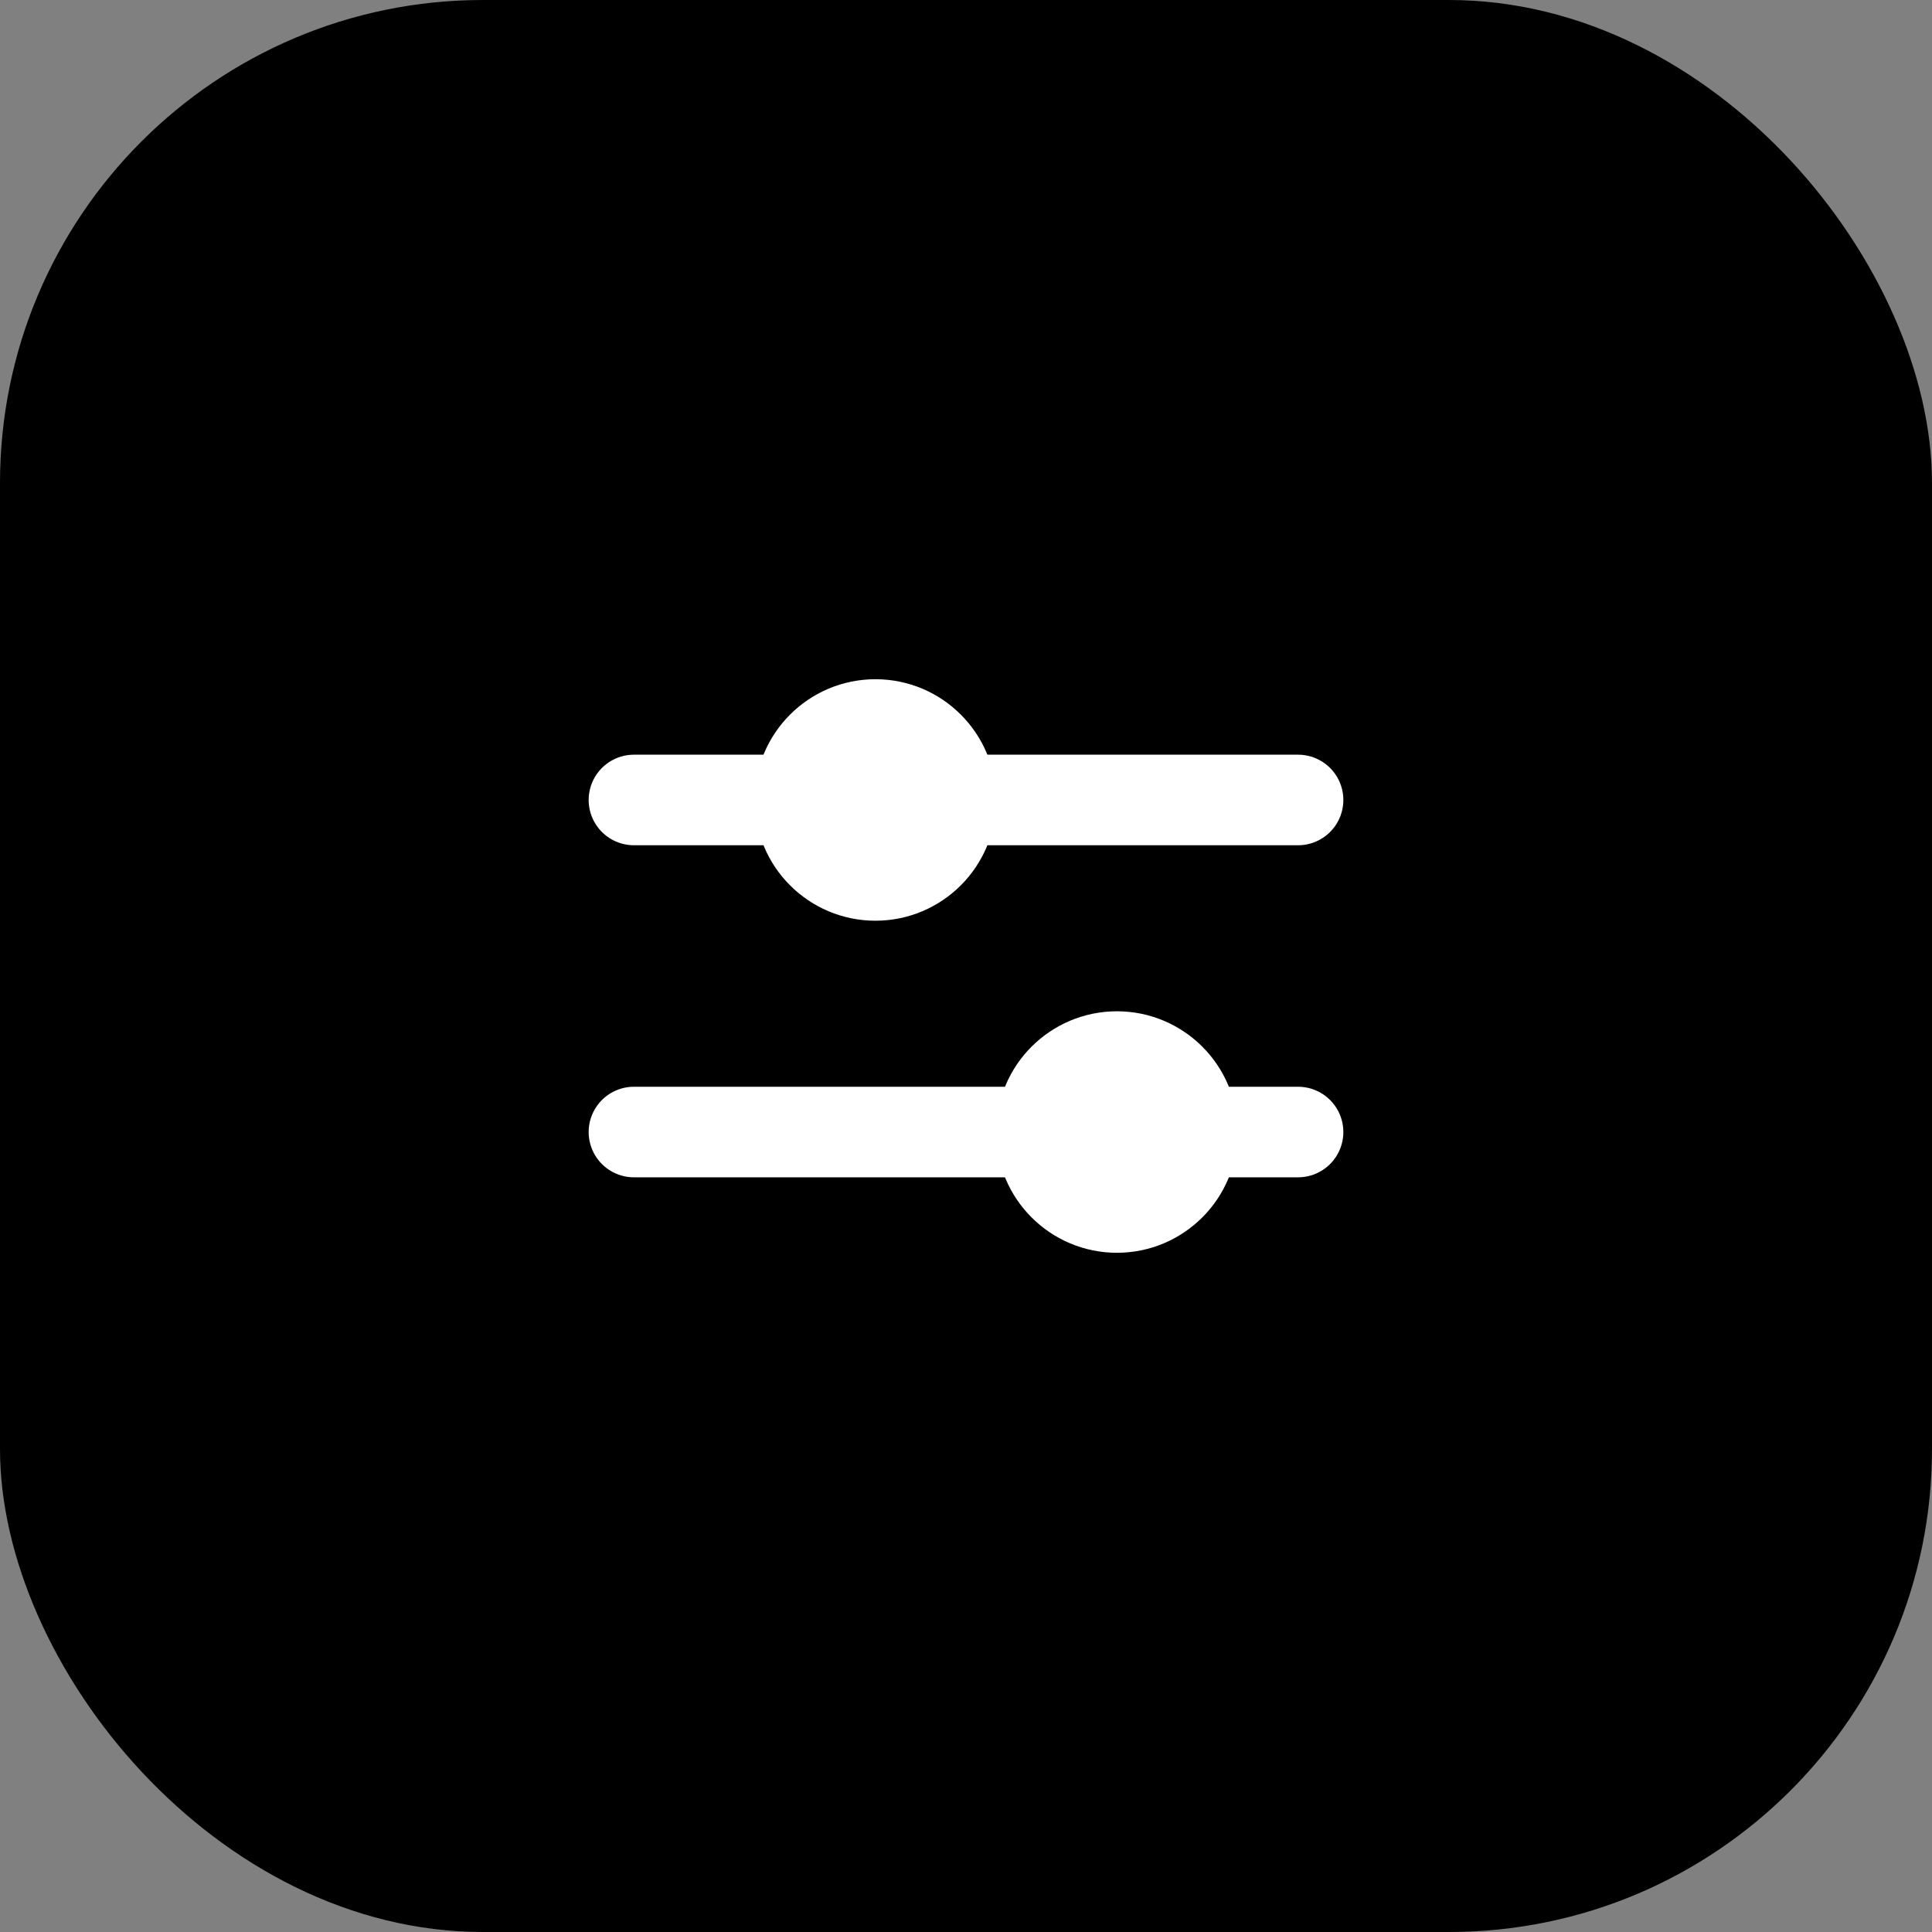 <svg width="48" height="48" viewBox="0 0 48 48" fill="none" xmlns="http://www.w3.org/2000/svg">
<rect x="0" y="0" width="48" height="48" fill="#808080" stroke="none"/>
<rect width="48" height="48" rx="12" fill="black"/>
<path d="M25.875 28.125H15.75" stroke="white" stroke-width="2.25" stroke-linecap="round" stroke-linejoin="round"/>
<path d="M32.25 28.125H29.625" stroke="white" stroke-width="2.25" stroke-linecap="round" stroke-linejoin="round"/>
<path d="M27.75 30C28.785 30 29.625 29.16 29.625 28.125C29.625 27.09 28.785 26.25 27.75 26.25C26.715 26.25 25.875 27.09 25.875 28.125C25.875 29.16 26.715 30 27.75 30Z" fill="white" stroke="white" stroke-width="2.25" stroke-linecap="round" stroke-linejoin="round"/>
<path d="M19.875 19.875H15.75" stroke="white" stroke-width="2.25" stroke-linecap="round" stroke-linejoin="round"/>
<path d="M32.25 19.875H23.625" stroke="white" stroke-width="2.25" stroke-linecap="round" stroke-linejoin="round"/>
<path d="M21.75 21.75C22.785 21.75 23.625 20.91 23.625 19.875C23.625 18.84 22.785 18 21.75 18C20.715 18 19.875 18.84 19.875 19.875C19.875 20.91 20.715 21.75 21.75 21.75Z" fill="white" stroke="white" stroke-width="2.25" stroke-linecap="round" stroke-linejoin="round"/>
</svg>
